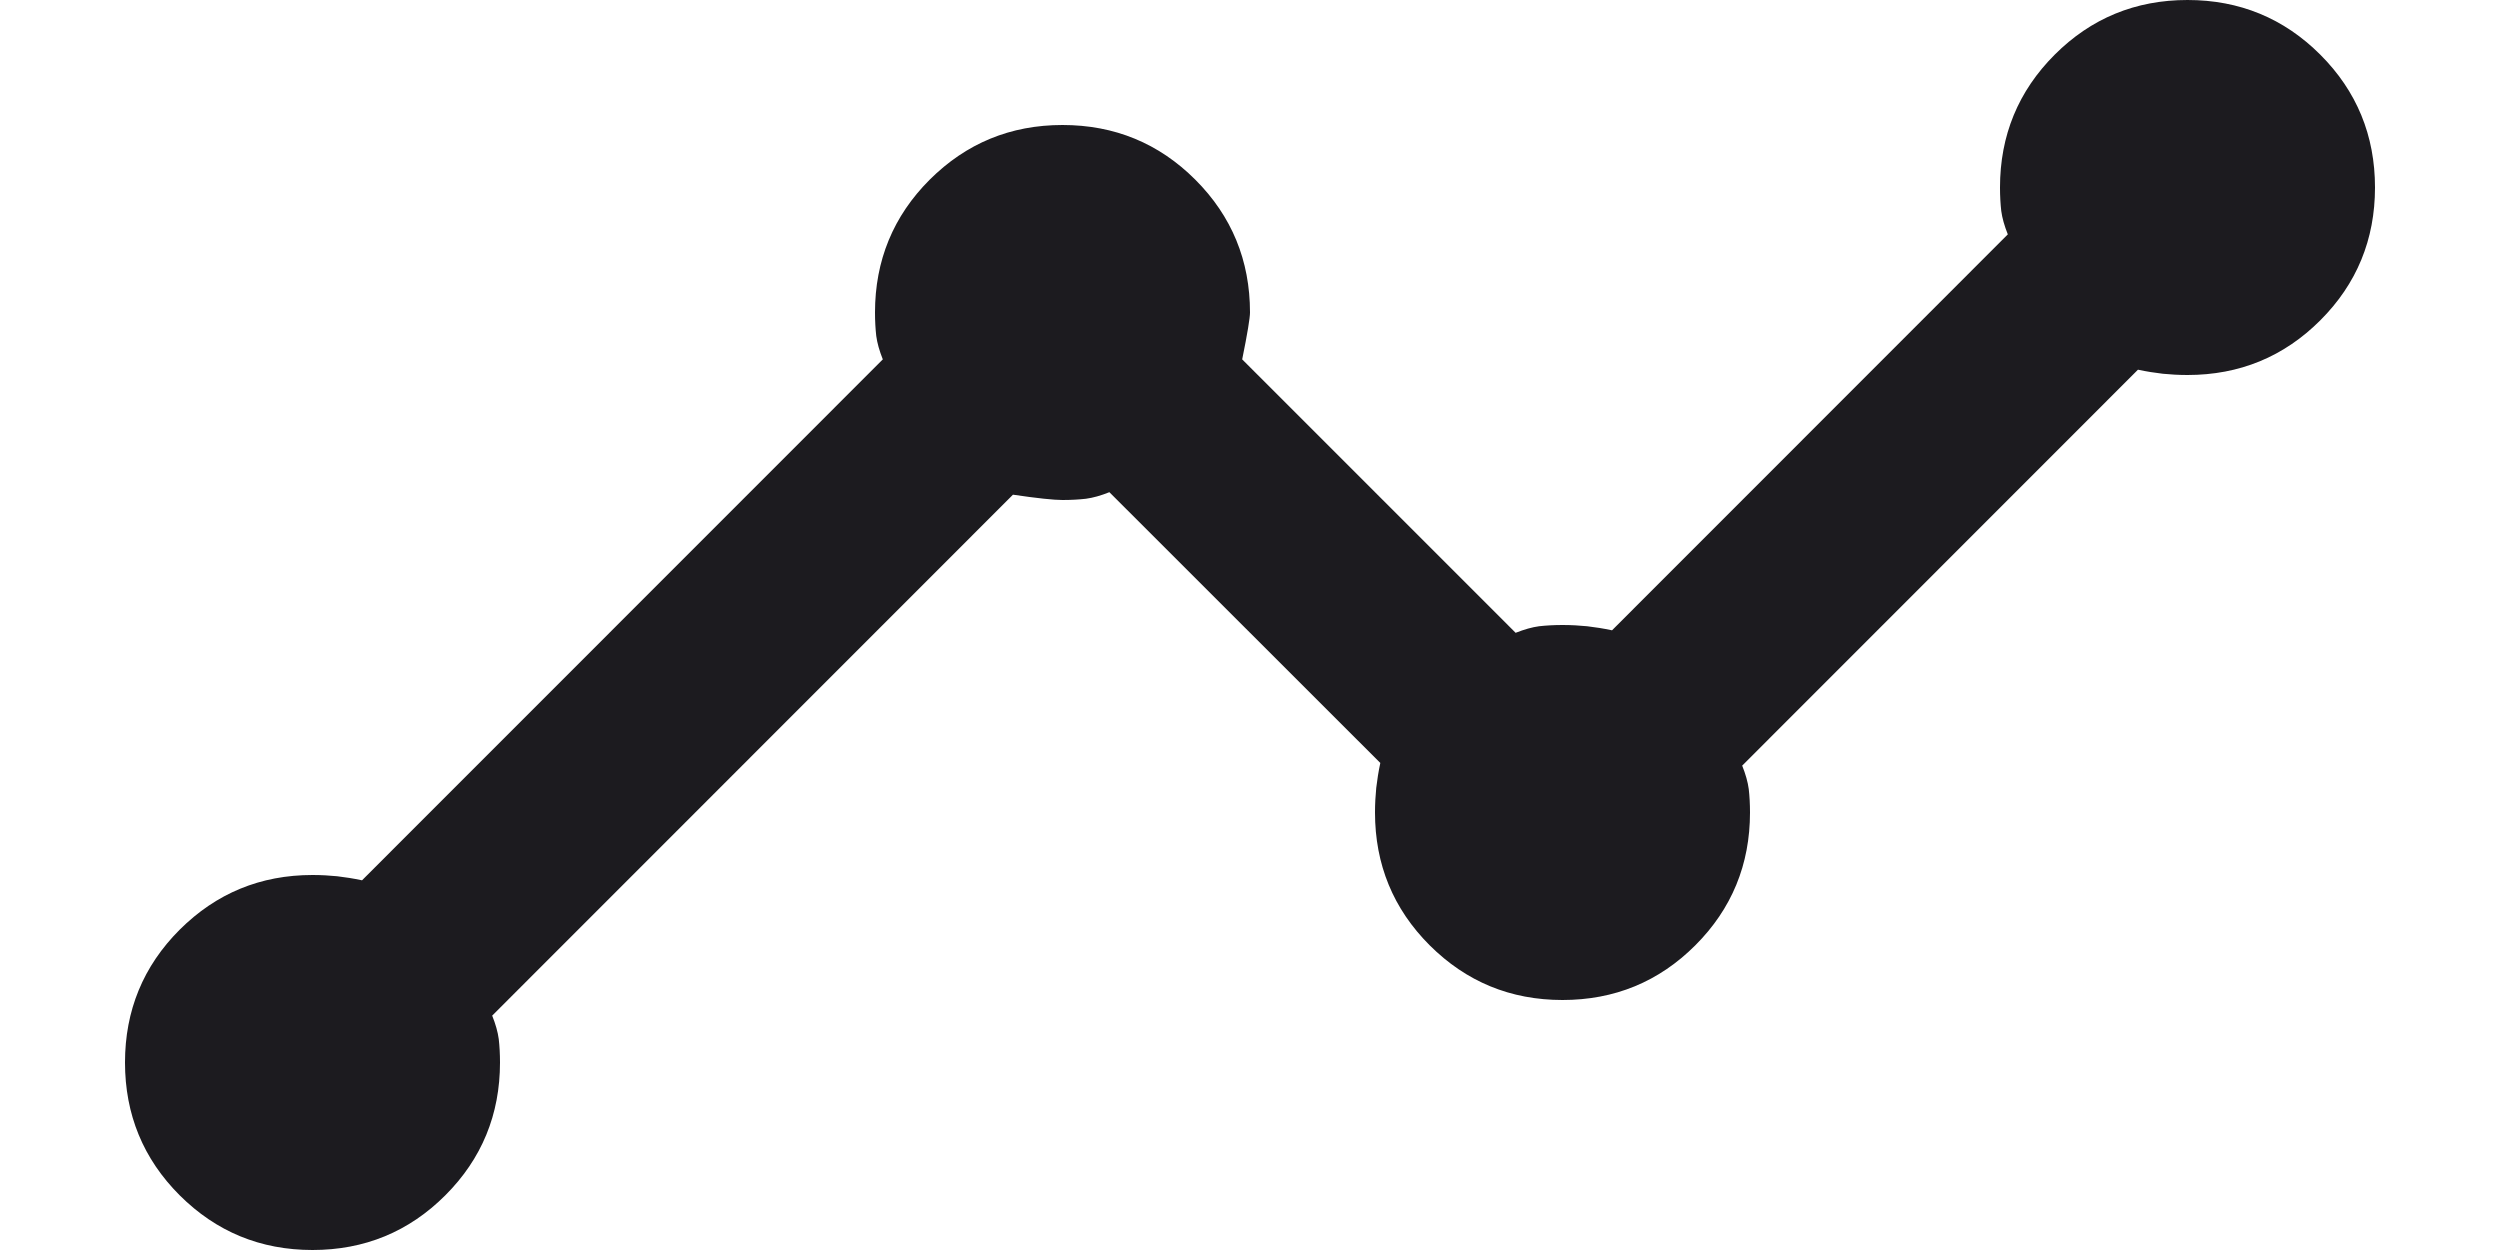 <svg width="16" height="8" viewBox="0 0 16 8" fill="none" xmlns="http://www.w3.org/2000/svg">
<path d="M2 8C1.667 8 1.384 7.883 1.15 7.65C0.917 7.417 0.8 7.133 0.8 6.8C0.8 6.467 0.917 6.183 1.15 5.95C1.384 5.717 1.667 5.6 2 5.6C2.056 5.6 2.108 5.603 2.158 5.608C2.209 5.614 2.261 5.622 2.317 5.634L5.65 2.3C5.628 2.245 5.614 2.195 5.608 2.15C5.603 2.106 5.6 2.055 5.6 2C5.6 1.667 5.717 1.383 5.95 1.15C6.184 0.917 6.467 0.8 6.8 0.8C7.133 0.8 7.417 0.917 7.65 1.15C7.883 1.383 8 1.667 8 2C8 2.033 7.984 2.133 7.95 2.3L9.7 4.05C9.756 4.028 9.805 4.014 9.85 4.008C9.894 4.003 9.945 4 10 4C10.056 4 10.108 4.003 10.158 4.008C10.209 4.014 10.261 4.022 10.317 4.034L12.85 1.5C12.828 1.445 12.814 1.395 12.808 1.35C12.803 1.306 12.8 1.255 12.8 1.2C12.8 0.867 12.917 0.583 13.15 0.35C13.383 0.117 13.667 0 14 0C14.333 0 14.617 0.117 14.85 0.35C15.083 0.583 15.2 0.867 15.2 1.2C15.2 1.533 15.083 1.817 14.85 2.05C14.617 2.283 14.333 2.4 14 2.4C13.945 2.4 13.892 2.397 13.842 2.392C13.791 2.386 13.739 2.378 13.683 2.366L11.15 4.9C11.172 4.955 11.186 5.005 11.192 5.05C11.197 5.094 11.2 5.145 11.2 5.2C11.2 5.533 11.083 5.817 10.85 6.05C10.617 6.283 10.333 6.4 10 6.4C9.667 6.4 9.384 6.283 9.15 6.05C8.917 5.817 8.8 5.533 8.8 5.2C8.8 5.145 8.803 5.092 8.808 5.042C8.814 4.991 8.822 4.939 8.834 4.883L7.1 3.15C7.045 3.172 6.995 3.186 6.95 3.192C6.906 3.197 6.856 3.2 6.8 3.2C6.745 3.2 6.639 3.189 6.483 3.166L3.15 6.5C3.172 6.555 3.186 6.605 3.192 6.65C3.197 6.694 3.2 6.745 3.2 6.8C3.2 7.133 3.083 7.417 2.85 7.65C2.617 7.883 2.333 8 2 8Z" fill="#1C1B1F"/>
</svg>
